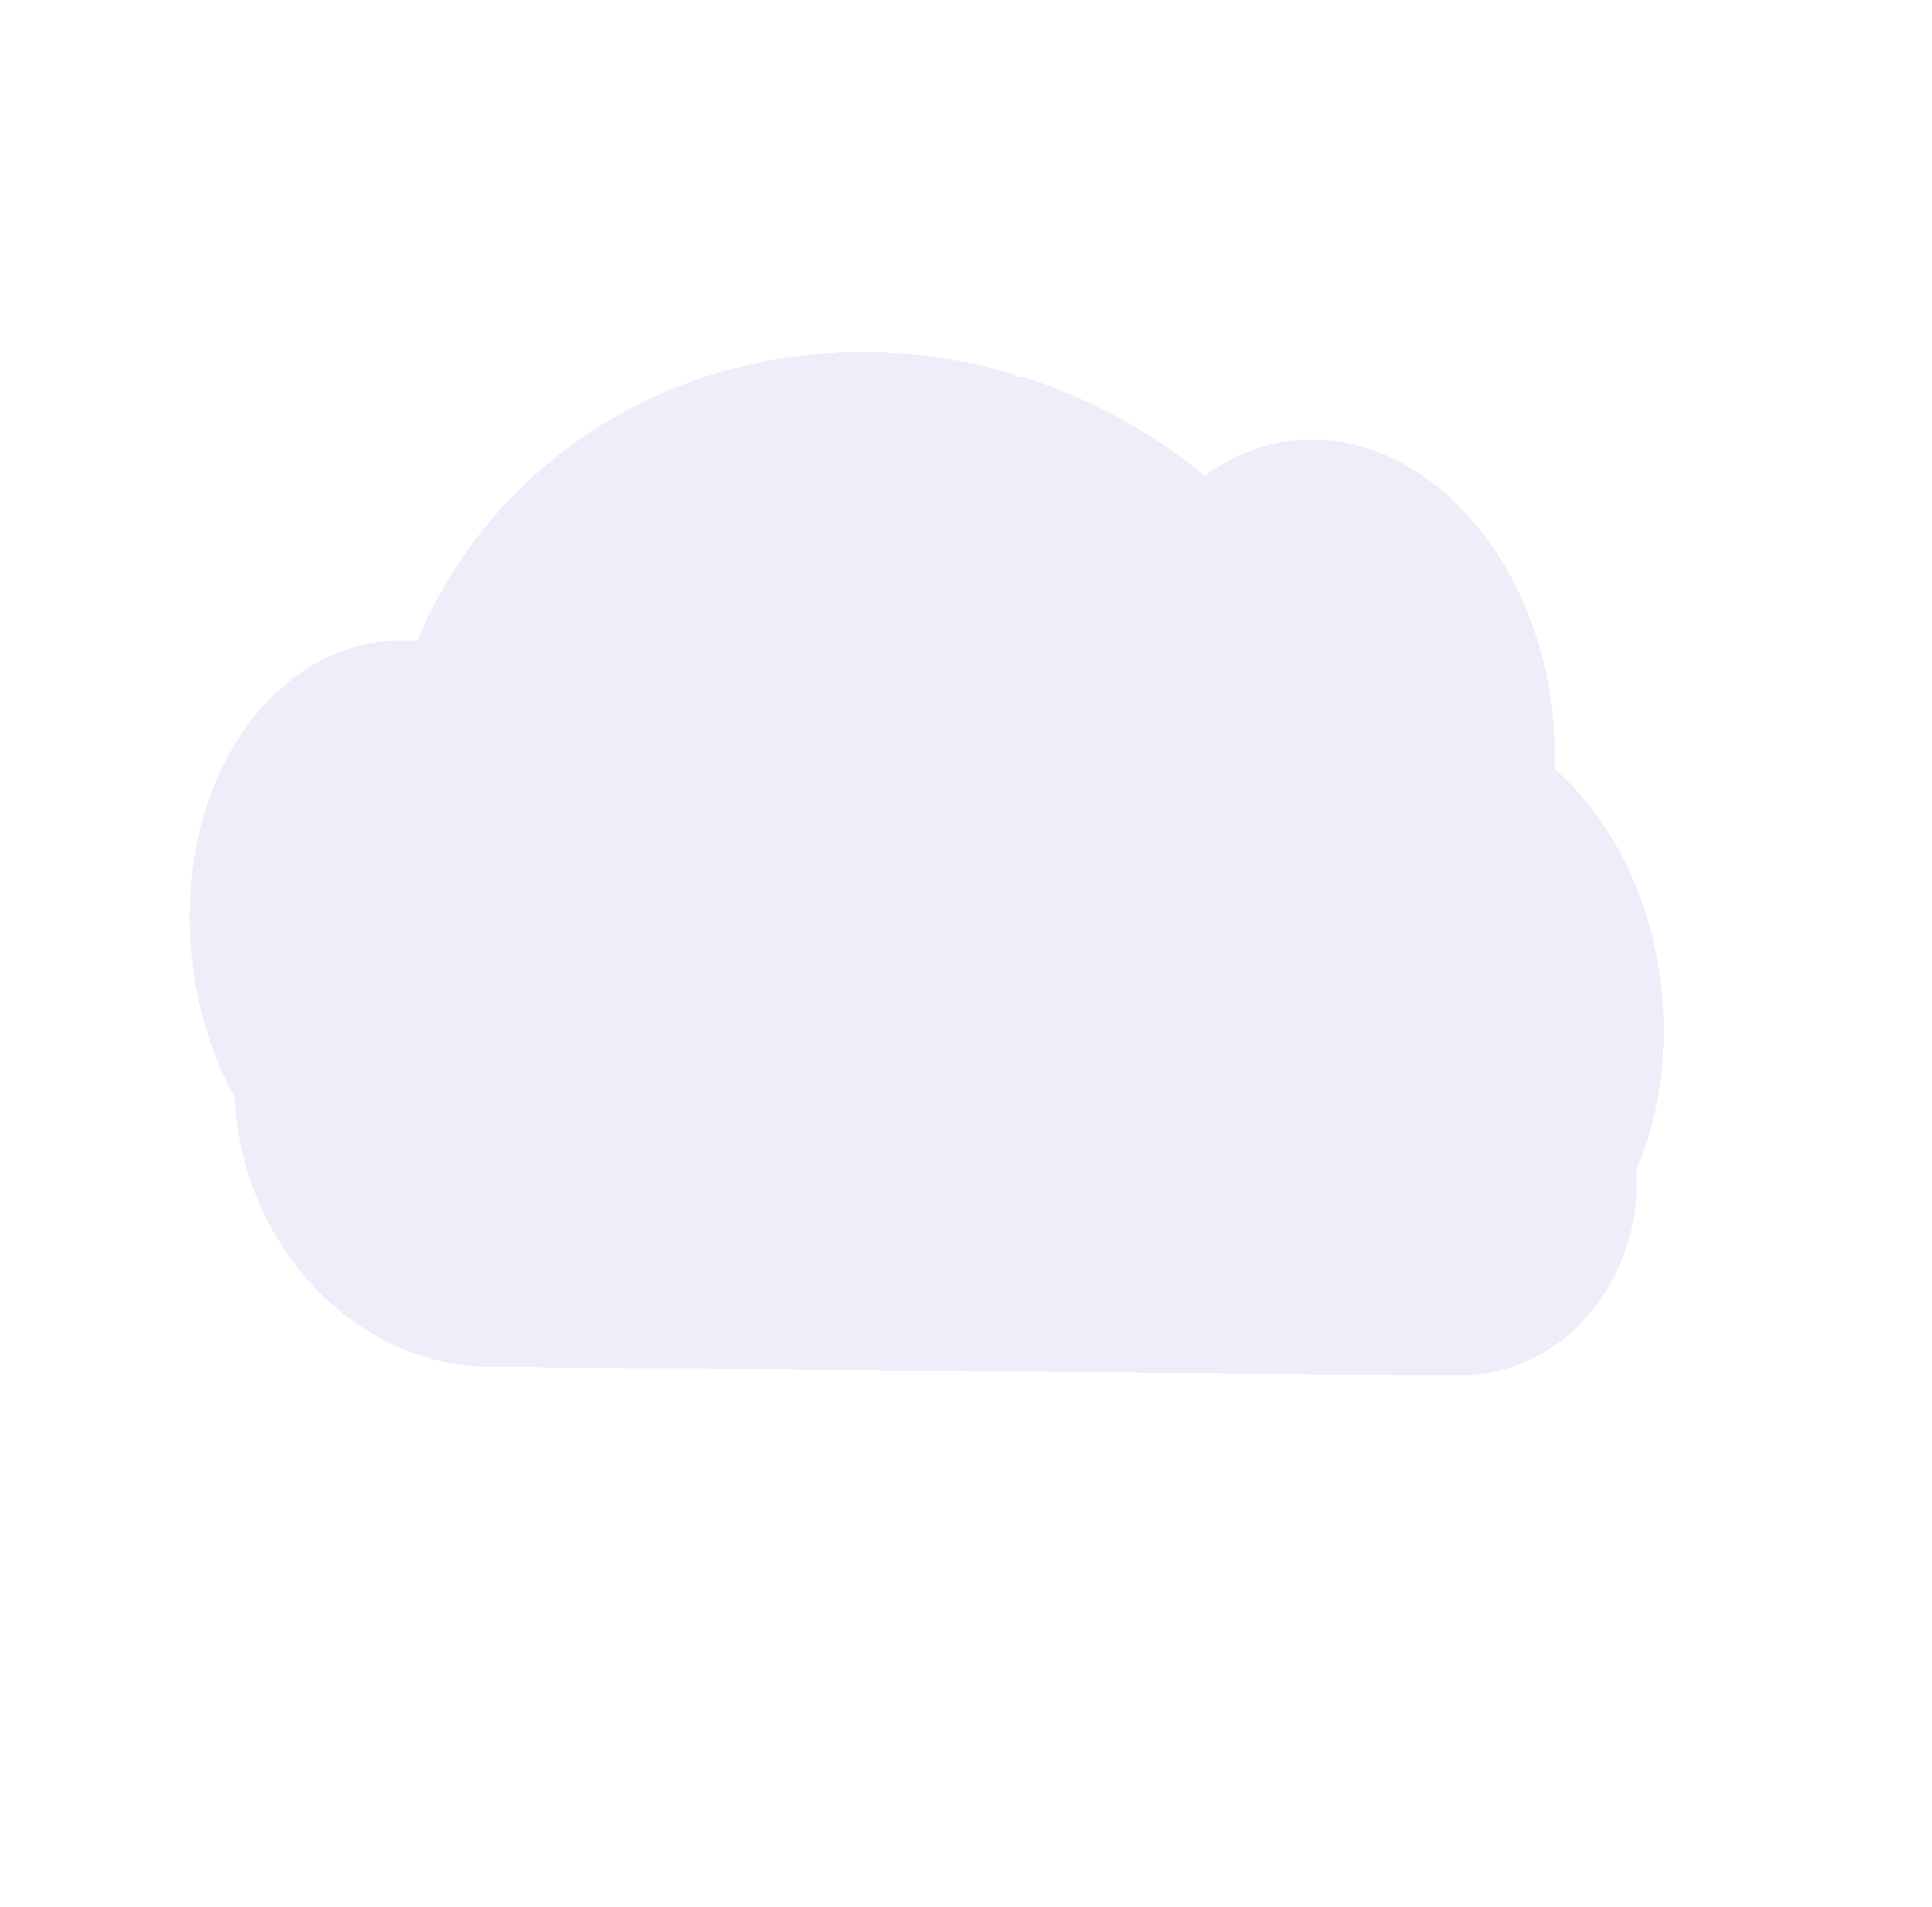<svg width="860" height="849" viewBox="0 0 860 849" fill="none" xmlns="http://www.w3.org/2000/svg">
<g opacity="0.1" filter="url(#filter0_d_2013_169)">
<path d="M740.457 450.09C741.026 462.377 740.263 474.607 738.184 486.511C737.484 490.517 736.639 494.443 735.647 498.289C734.433 503.029 732.99 507.678 731.325 512.215C730.485 514.506 729.589 516.755 728.637 518.961C729.226 531.561 727.49 544.007 723.538 555.513C716.382 576.153 702.711 592.772 685.015 602.343C673.936 608.342 661.671 611.436 649.093 611.404L217.552 607.508C198.353 607.383 179.225 601.532 162.112 590.551C159.583 588.926 157.112 587.198 154.699 585.366C149.461 581.383 144.507 576.925 139.891 572.042C133.641 565.431 128.065 558.057 123.278 550.074C112.035 531.381 105.548 509.795 104.569 487.816C93.093 466.907 85.82 441.92 84.602 415.128C83.067 381.326 91.424 350.579 106.396 327.382C109.517 322.535 112.97 317.98 116.726 313.753C120.431 309.571 124.444 305.747 128.727 302.318C132.152 299.569 135.751 297.093 139.499 294.906C141.063 293.994 142.636 293.145 144.238 292.352C145.645 291.646 147.07 290.989 148.514 290.37C150.247 289.627 152.005 288.948 153.788 288.334C155.571 287.72 157.333 287.181 159.075 286.717C161.636 286.027 164.247 285.471 166.909 285.049C169.115 284.699 171.326 284.463 173.54 284.283C175.301 284.157 177.079 284.089 178.874 284.081L179.847 284.089C181.825 284.107 183.796 284.213 185.754 284.38C185.938 283.919 186.139 283.452 186.324 282.99C187.026 281.332 187.756 279.674 188.494 278.048L188.492 278.004C188.618 277.724 188.744 277.443 188.876 277.169C189.471 275.842 190.094 274.527 190.735 273.225C191.029 272.602 191.319 272.017 191.62 271.425C191.686 271.282 191.752 271.145 191.828 271.001C192.133 270.378 192.444 269.756 192.76 269.133C194.335 266.064 195.981 263.044 197.698 260.073C197.847 259.818 197.986 259.569 198.136 259.32C198.404 258.859 198.65 258.405 198.951 257.951C199.663 256.75 200.397 255.542 201.137 254.354C201.655 253.514 202.172 252.674 202.735 251.866C204.085 249.775 205.473 247.698 206.897 245.646C208.32 243.594 209.826 241.53 211.351 239.511C211.56 239.231 211.77 238.957 211.99 238.678L214.231 235.789C214.342 235.652 214.436 235.528 214.541 235.403C214.809 235.062 215.066 234.72 215.356 234.385C216.56 232.881 217.798 231.397 219.042 229.932C225.4 222.494 232.219 215.574 239.454 209.217C239.736 208.957 240.025 208.709 240.308 208.462C241.665 207.273 243.045 206.102 244.426 204.951C252.024 198.652 260.004 192.935 268.317 187.835C268.889 187.464 269.473 187.113 270.063 186.762C277.521 182.266 285.218 178.25 293.118 174.731C297.423 172.814 301.812 171.026 306.284 169.369C309.246 168.288 312.221 167.257 315.239 166.321C319.904 164.832 324.635 163.494 329.432 162.307C343.566 158.822 358.01 156.721 372.608 156.027C377.042 155.804 381.531 155.713 386.077 155.754C408.009 155.92 429.999 159.23 451.516 165.606C451.752 165.982 452.066 166.289 452.429 166.499C452.791 166.709 453.189 166.815 453.587 166.807L455.454 166.824C456.276 167.075 457.094 167.339 457.917 167.61C462.515 169.124 467.054 170.768 471.534 172.544L472.665 173.005C483.726 177.454 494.533 182.779 505.002 188.94C514.437 194.482 523.564 200.719 532.318 207.607C533.666 208.67 534.997 209.744 536.309 210.828C537.792 209.728 539.303 208.68 540.843 207.684C546.788 203.813 553.15 200.751 559.803 198.557C573.714 193.976 588.63 193.453 603.195 197.034C621.873 201.614 639.097 212.72 653.314 228.422C659.106 234.826 664.325 241.852 668.887 249.386C669.217 249.927 669.547 250.475 669.867 251.028C673.79 257.718 677.22 264.738 680.119 272.013C680.225 272.277 680.331 272.534 680.427 272.798C683.107 279.606 685.338 286.601 687.099 293.726C687.182 294.083 687.276 294.447 687.359 294.81C689.017 301.705 690.247 308.693 691.042 315.724C691.053 315.974 691.065 316.231 691.121 316.488C691.52 320.125 691.805 323.8 691.978 327.514C692.128 330.832 692.178 334.123 692.143 337.383C692.159 337.74 692.131 338.115 692.12 338.478C692.113 339.429 692.083 340.355 692.054 341.312C696.474 345.204 700.638 349.459 704.509 354.038C706.218 356.044 707.879 358.125 709.492 360.284C714.404 366.841 718.778 373.871 722.555 381.282C732.845 401.385 739.314 424.932 740.457 450.09Z" fill="#4804B6" fill-opacity="0.77" shape-rendering="crispEdges"/>
</g>
<defs>
<filter id="filter0_d_2013_169" x="84.422" y="155.745" width="656.217" height="456.66" filterUnits="userSpaceOnUse" color-interpolation-filters="sRGB">
<feFlood flood-opacity="0" result="BackgroundImageFix"/>
<feColorMatrix in="SourceAlpha" type="matrix" values="0 0 0 0 0 0 0 0 0 0 0 0 0 0 0 0 0 0 127 0" result="hardAlpha"/>
<feOffset dy="1"/>
<feComposite in2="hardAlpha" operator="out"/>
<feColorMatrix type="matrix" values="0 0 0 0 0 0 0 0 0 0 0 0 0 0 0 0 0 0 1 0"/>
<feBlend mode="normal" in2="BackgroundImageFix" result="effect1_dropShadow_2013_169"/>
<feBlend mode="normal" in="SourceGraphic" in2="effect1_dropShadow_2013_169" result="shape"/>
</filter>
</defs>
</svg>
